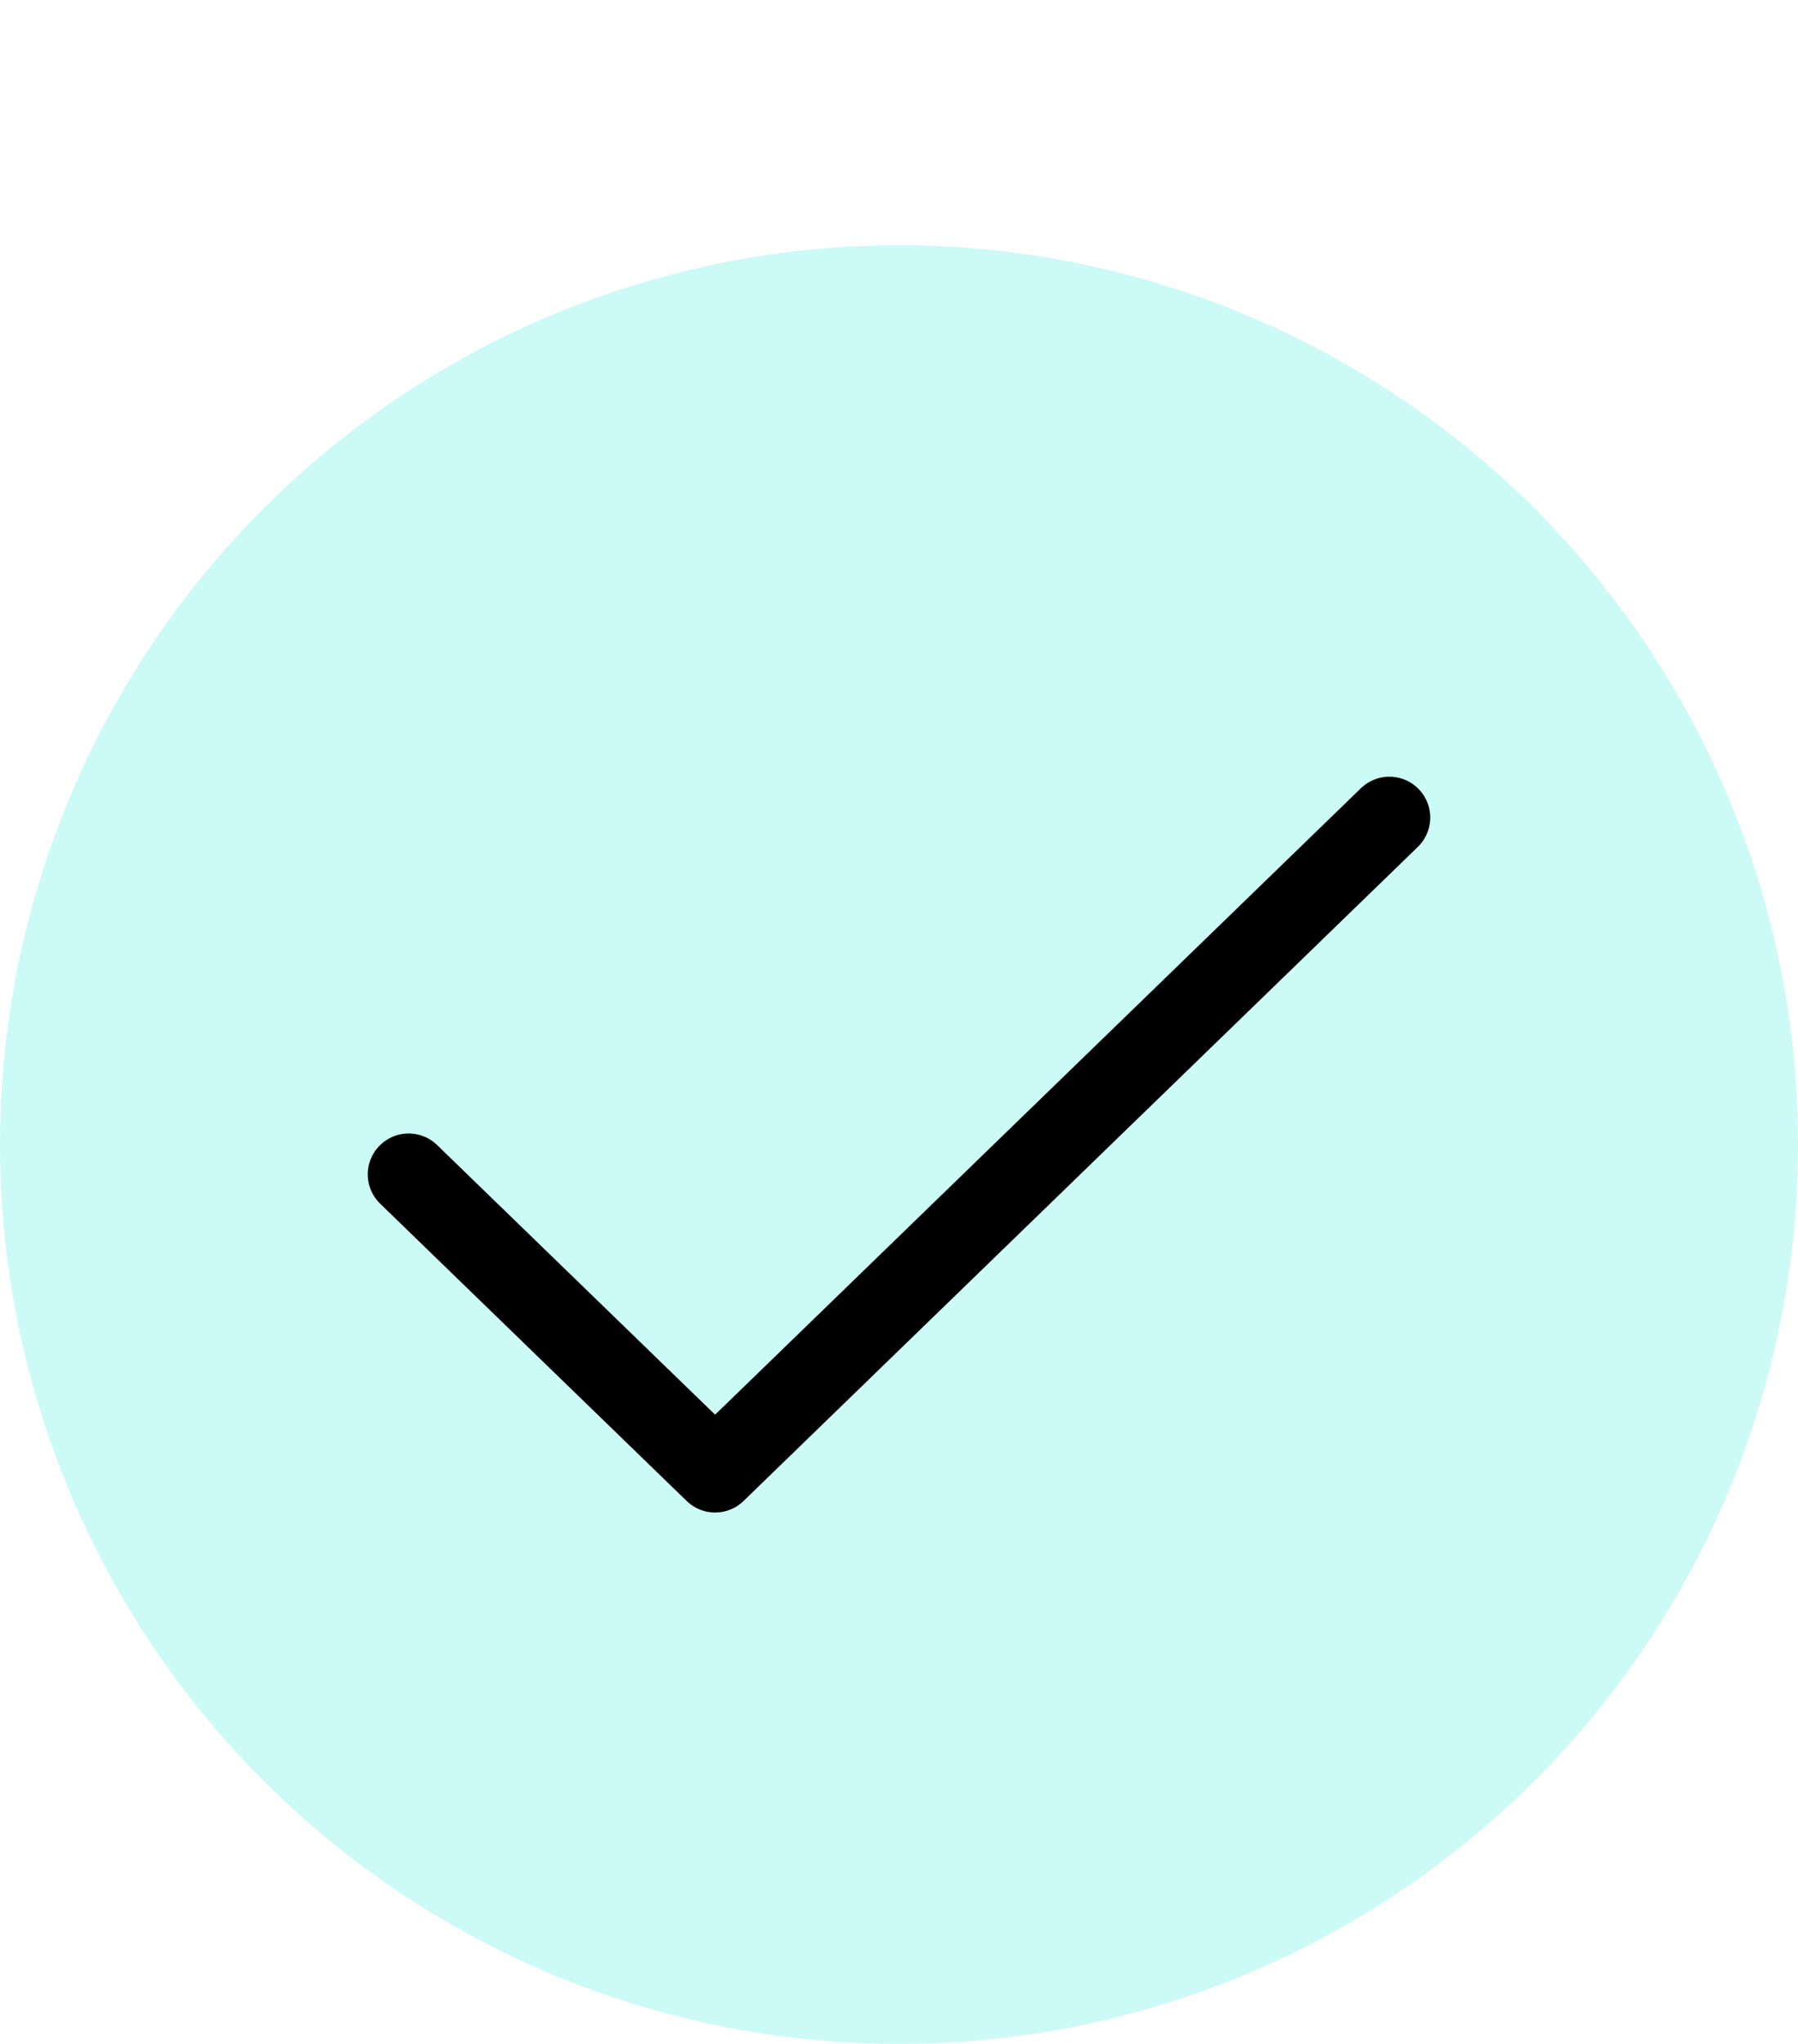<svg width="22" height="25" viewBox="0 0 22 25" fill="none" xmlns="http://www.w3.org/2000/svg">
<circle cx="11" cy="14" r="11" fill="#00E9D3" fill-opacity="0.2"/>
<path d="M5 14.364L8.75 18L17 10" stroke="black" stroke-linecap="round" stroke-linejoin="round"/>
</svg>
